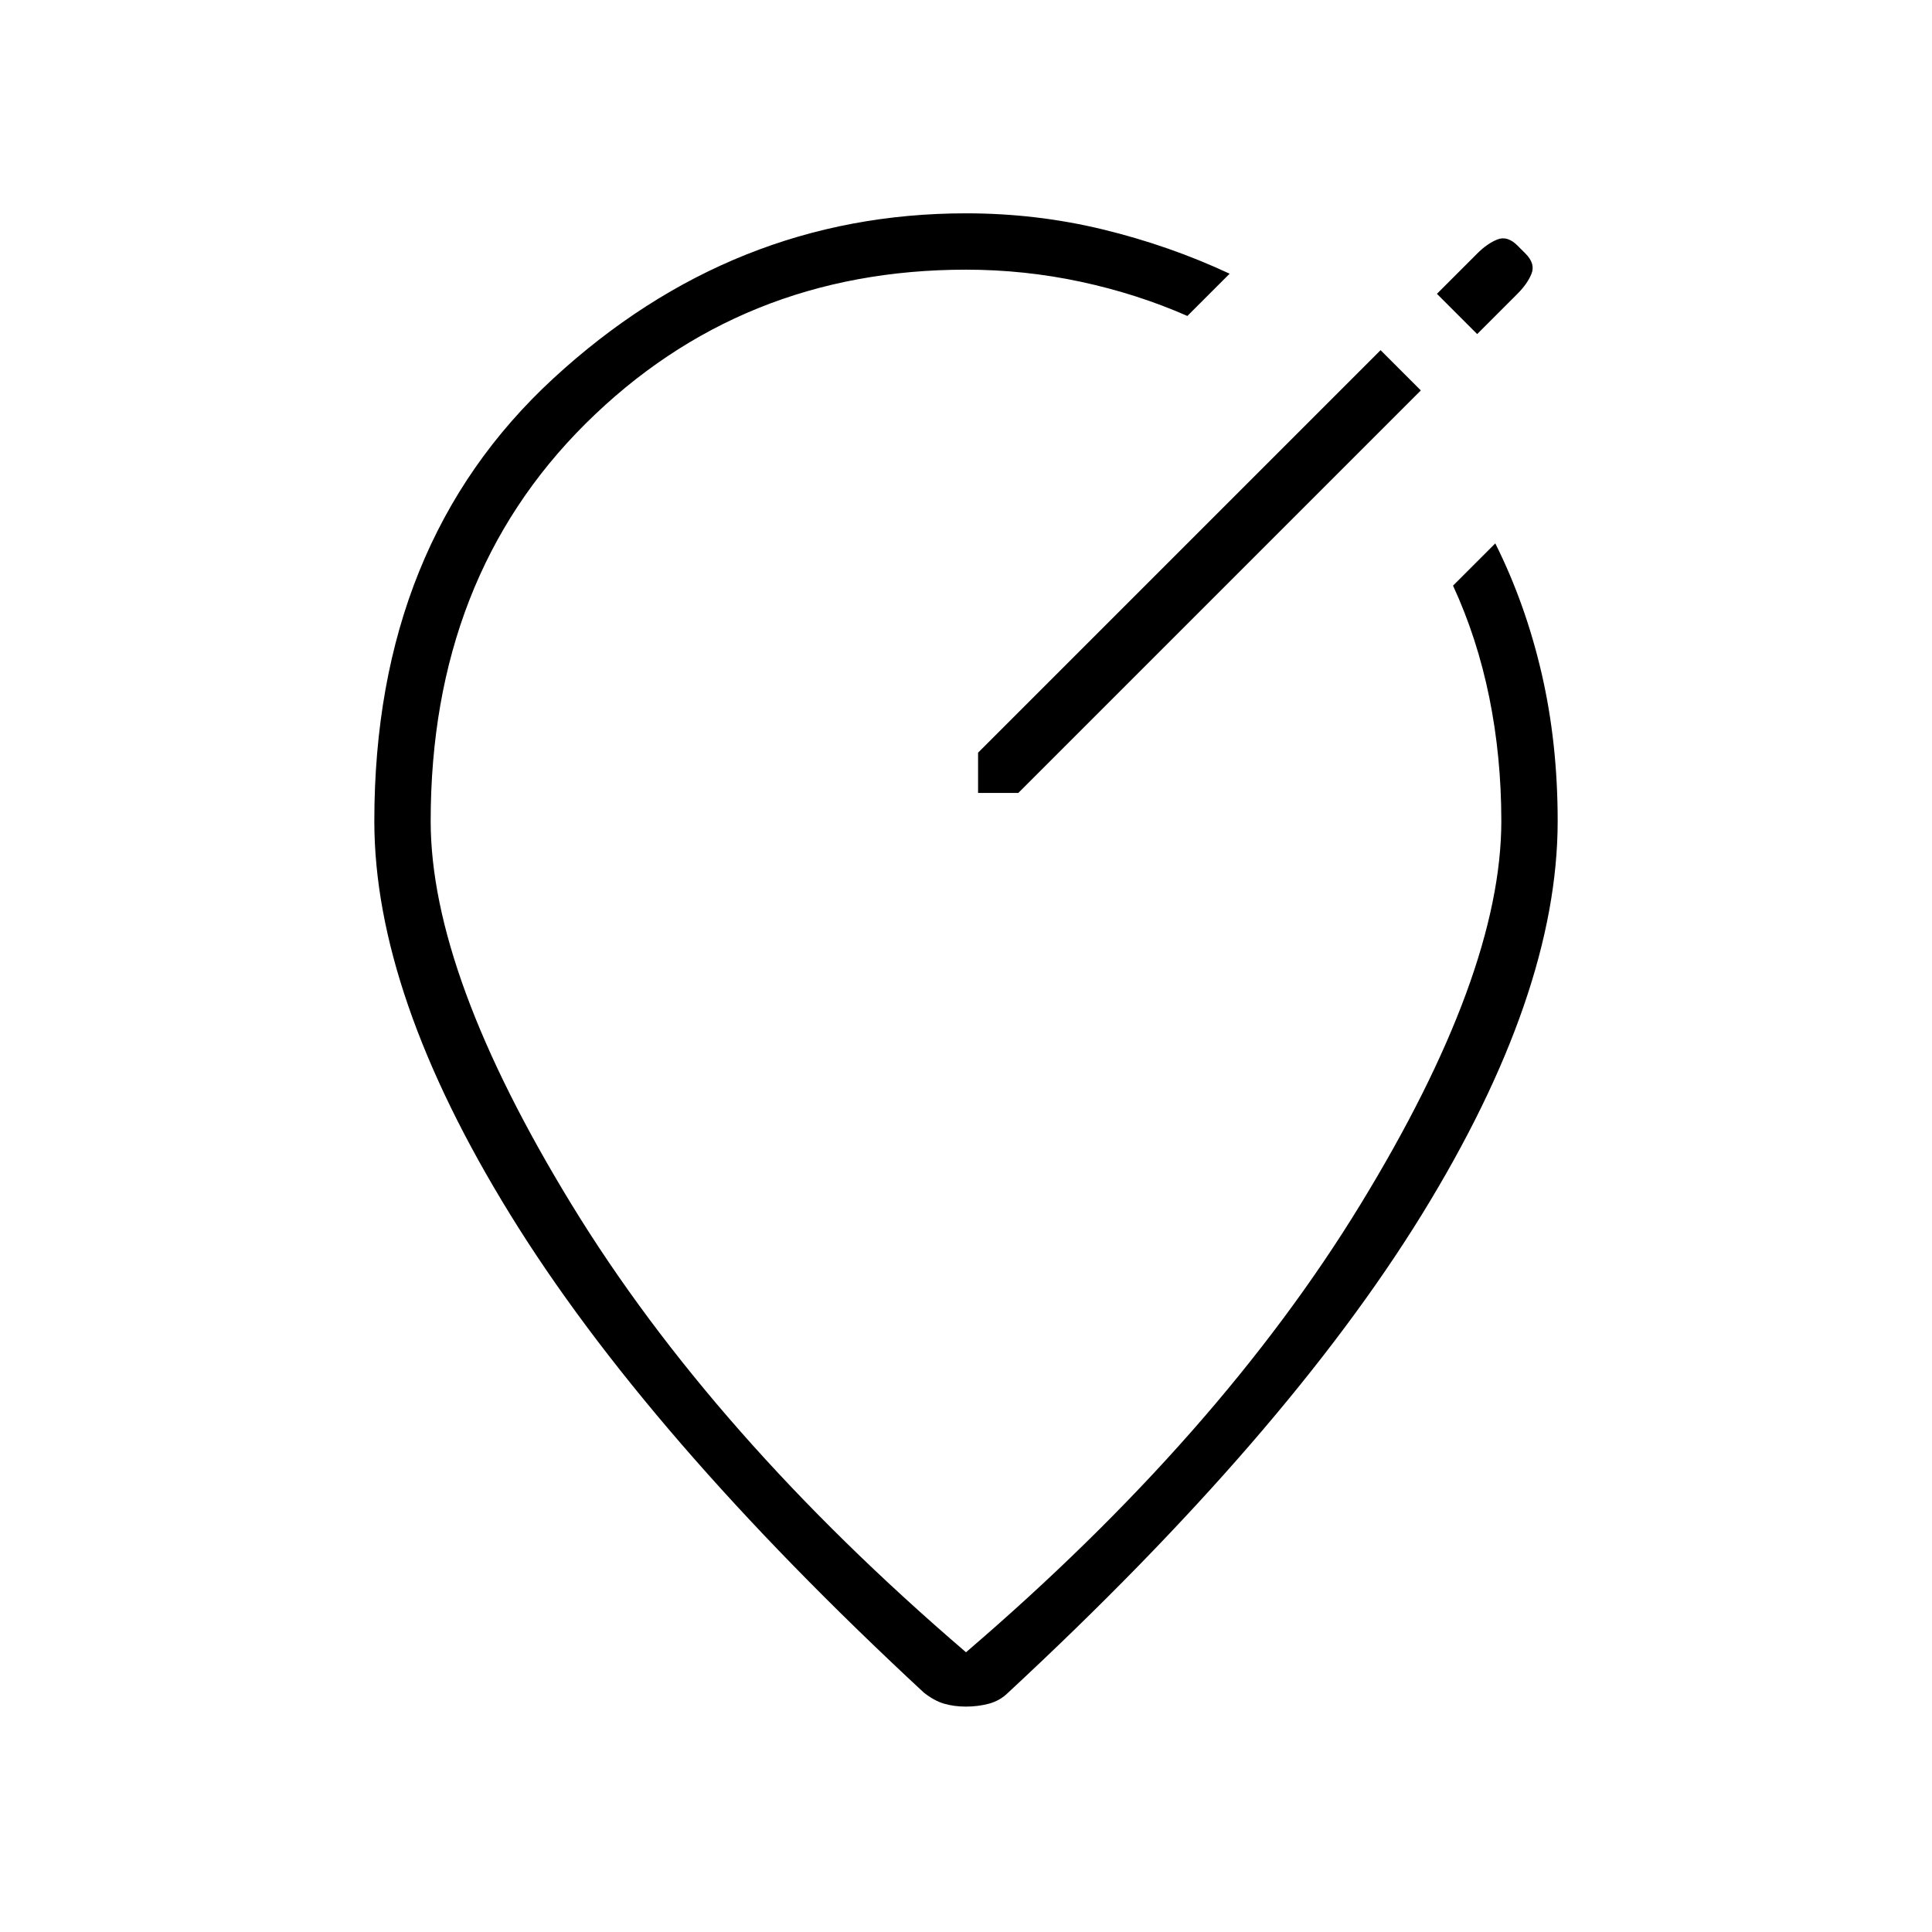 <svg xmlns="http://www.w3.org/2000/svg" height="24" width="24"><path d="M12.15 9.85H12.65L17.65 4.85L17.15 4.35L12.15 9.35ZM18.35 4.15 18.85 3.65Q18.975 3.525 19.025 3.4Q19.075 3.275 18.95 3.15L18.85 3.05Q18.725 2.925 18.6 2.975Q18.475 3.025 18.35 3.15L17.85 3.65ZM12 21.2Q11.85 21.2 11.725 21.163Q11.6 21.125 11.475 21.025Q8.025 17.825 6.338 15.087Q4.65 12.35 4.65 10.2Q4.65 6.75 6.875 4.7Q9.1 2.65 12 2.65Q12.875 2.65 13.7 2.85Q14.525 3.05 15.275 3.4L14.75 3.925Q14.125 3.65 13.425 3.5Q12.725 3.35 12 3.35Q9.2 3.35 7.275 5.262Q5.35 7.175 5.35 10.2Q5.35 12.1 7.1 14.962Q8.85 17.825 12 20.525Q15.15 17.825 16.9 14.962Q18.65 12.1 18.65 10.2Q18.65 9.4 18.5 8.662Q18.35 7.925 18.05 7.275L18.575 6.75Q18.95 7.5 19.15 8.363Q19.35 9.225 19.35 10.2Q19.35 12.35 17.663 15.087Q15.975 17.825 12.525 21.025Q12.425 21.125 12.288 21.163Q12.15 21.2 12 21.2ZM12 11.925Q12 11.925 12 11.925Q12 11.925 12 11.925Q12 11.925 12 11.925Q12 11.925 12 11.925Q12 11.925 12 11.925Q12 11.925 12 11.925Q12 11.925 12 11.925Q12 11.925 12 11.925Q12 11.925 12 11.925Q12 11.925 12 11.925Q12 11.925 12 11.925Q12 11.925 12 11.925Q12 11.925 12 11.925Q12 11.925 12 11.925Q12 11.925 12 11.925Q12 11.925 12 11.925Z"/></svg>